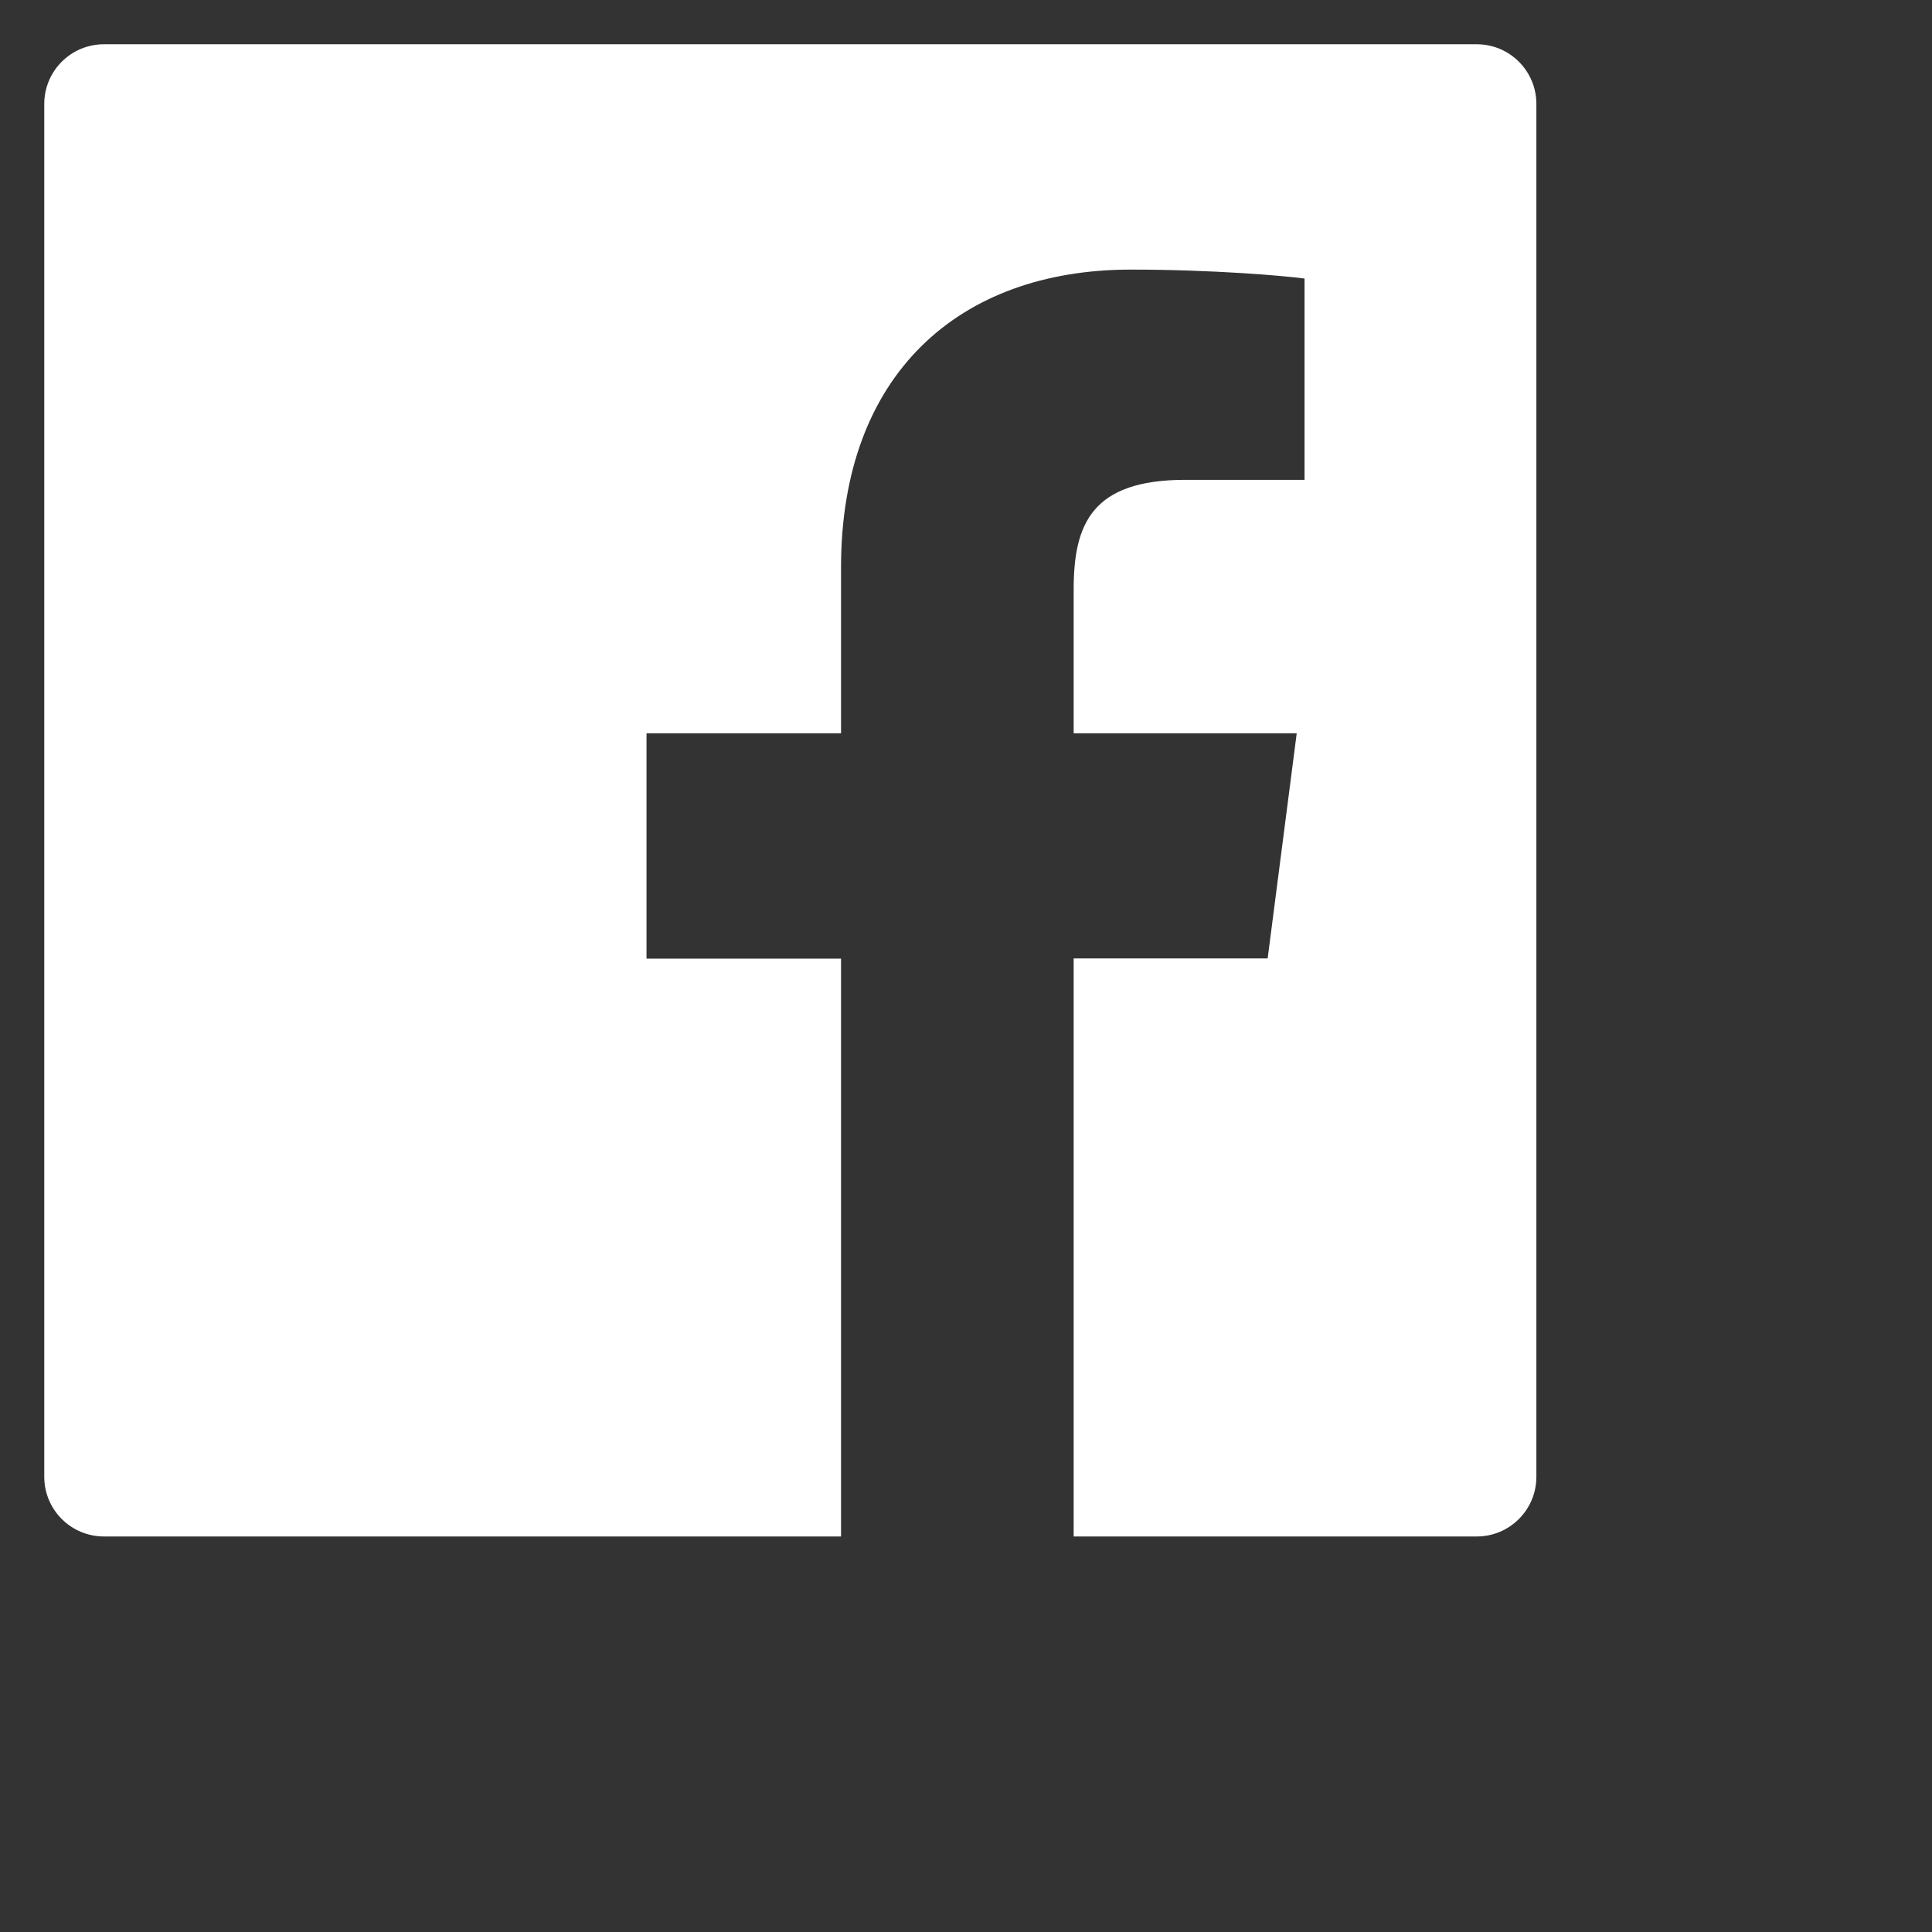 <svg width="22" height="22" viewBox="0 0 22 22" fill="none" xmlns="http://www.w3.org/2000/svg">
<rect x="0" y="0" width="22" height="22" fill="#333333" stroke="none"/>
<path d="M16.816 0.504H1.184C0.808 0.504 0.504 0.808 0.504 1.184V16.816C0.504 17.192 0.808 17.496 1.184 17.496H16.816C17.191 17.496 17.495 17.192 17.495 16.816V1.184C17.495 0.808 17.191 0.504 16.816 0.504ZM14.853 5.464H13.496C12.432 5.464 12.226 5.969 12.226 6.713V8.35H14.766L14.435 10.914H12.226V17.496H9.577V10.916H7.362V8.35H9.577V6.46C9.577 4.266 10.917 3.07 12.876 3.07C13.814 3.07 14.619 3.14 14.855 3.172V5.464H14.853Z" fill="white" />
</svg>
